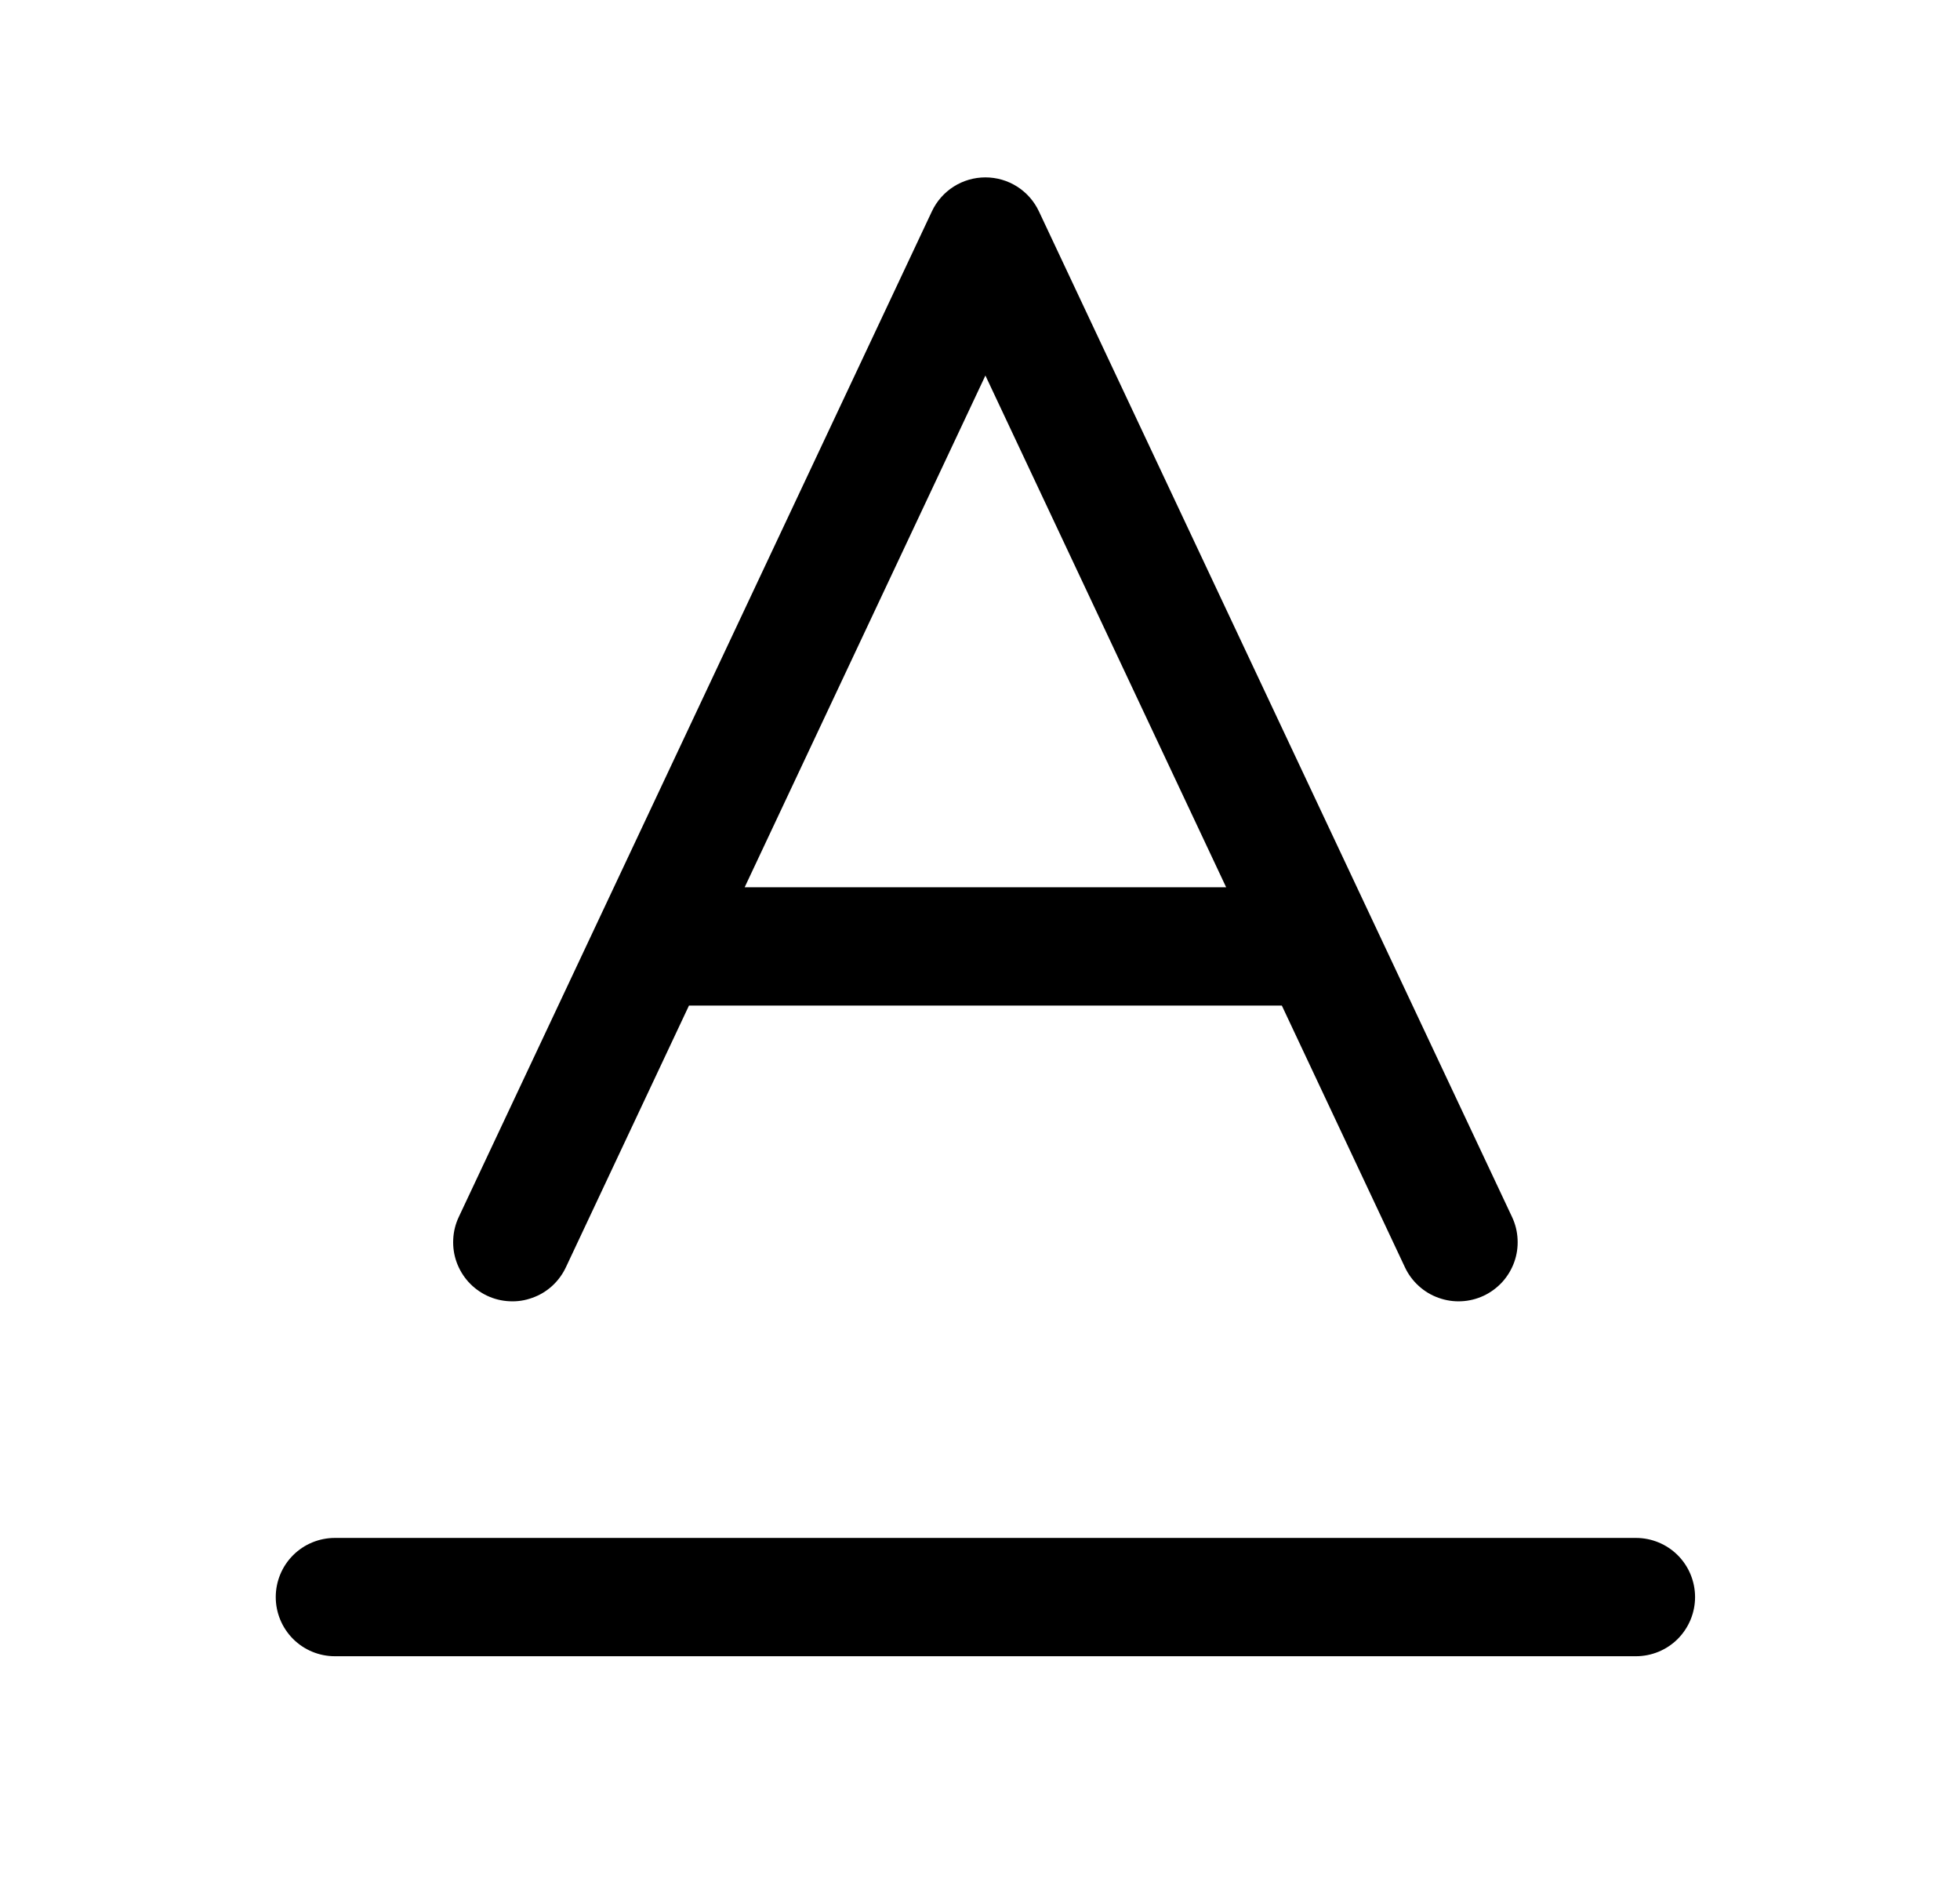 <svg width="29" height="28" viewBox="0 0 29 28" fill="none" xmlns="http://www.w3.org/2000/svg">
<g id="Frame">
<path id="Vector" d="M7.207 19.167C7.311 19.216 7.424 19.244 7.539 19.249C7.653 19.255 7.768 19.238 7.876 19.198C7.985 19.16 8.084 19.1 8.169 19.023C8.254 18.945 8.323 18.852 8.372 18.748L10.194 14.875H18.966L20.788 18.748C20.837 18.852 20.906 18.945 20.991 19.022C21.076 19.1 21.176 19.16 21.284 19.198C21.392 19.237 21.507 19.255 21.622 19.249C21.736 19.244 21.849 19.216 21.953 19.167C22.057 19.118 22.15 19.049 22.228 18.964C22.305 18.879 22.365 18.779 22.404 18.671C22.443 18.563 22.46 18.448 22.454 18.333C22.449 18.218 22.421 18.106 22.372 18.002L15.372 3.127C15.301 2.976 15.189 2.849 15.049 2.76C14.909 2.671 14.746 2.624 14.58 2.624C14.414 2.624 14.251 2.671 14.111 2.76C13.971 2.849 13.859 2.976 13.788 3.127L6.788 18.002C6.739 18.106 6.711 18.218 6.706 18.333C6.7 18.448 6.717 18.563 6.756 18.671C6.795 18.779 6.855 18.879 6.932 18.964C7.01 19.049 7.103 19.118 7.207 19.167ZM14.58 5.555L18.142 13.125H11.018L14.58 5.555ZM25.08 23.625C25.08 23.857 24.988 24.079 24.824 24.244C24.66 24.408 24.437 24.5 24.205 24.5H4.955C4.723 24.5 4.5 24.408 4.336 24.244C4.172 24.079 4.08 23.857 4.08 23.625C4.08 23.393 4.172 23.17 4.336 23.006C4.5 22.842 4.723 22.75 4.955 22.75H24.205C24.437 22.75 24.66 22.842 24.824 23.006C24.988 23.17 25.08 23.393 25.08 23.625Z" fill="black"/>
</g>
</svg>
